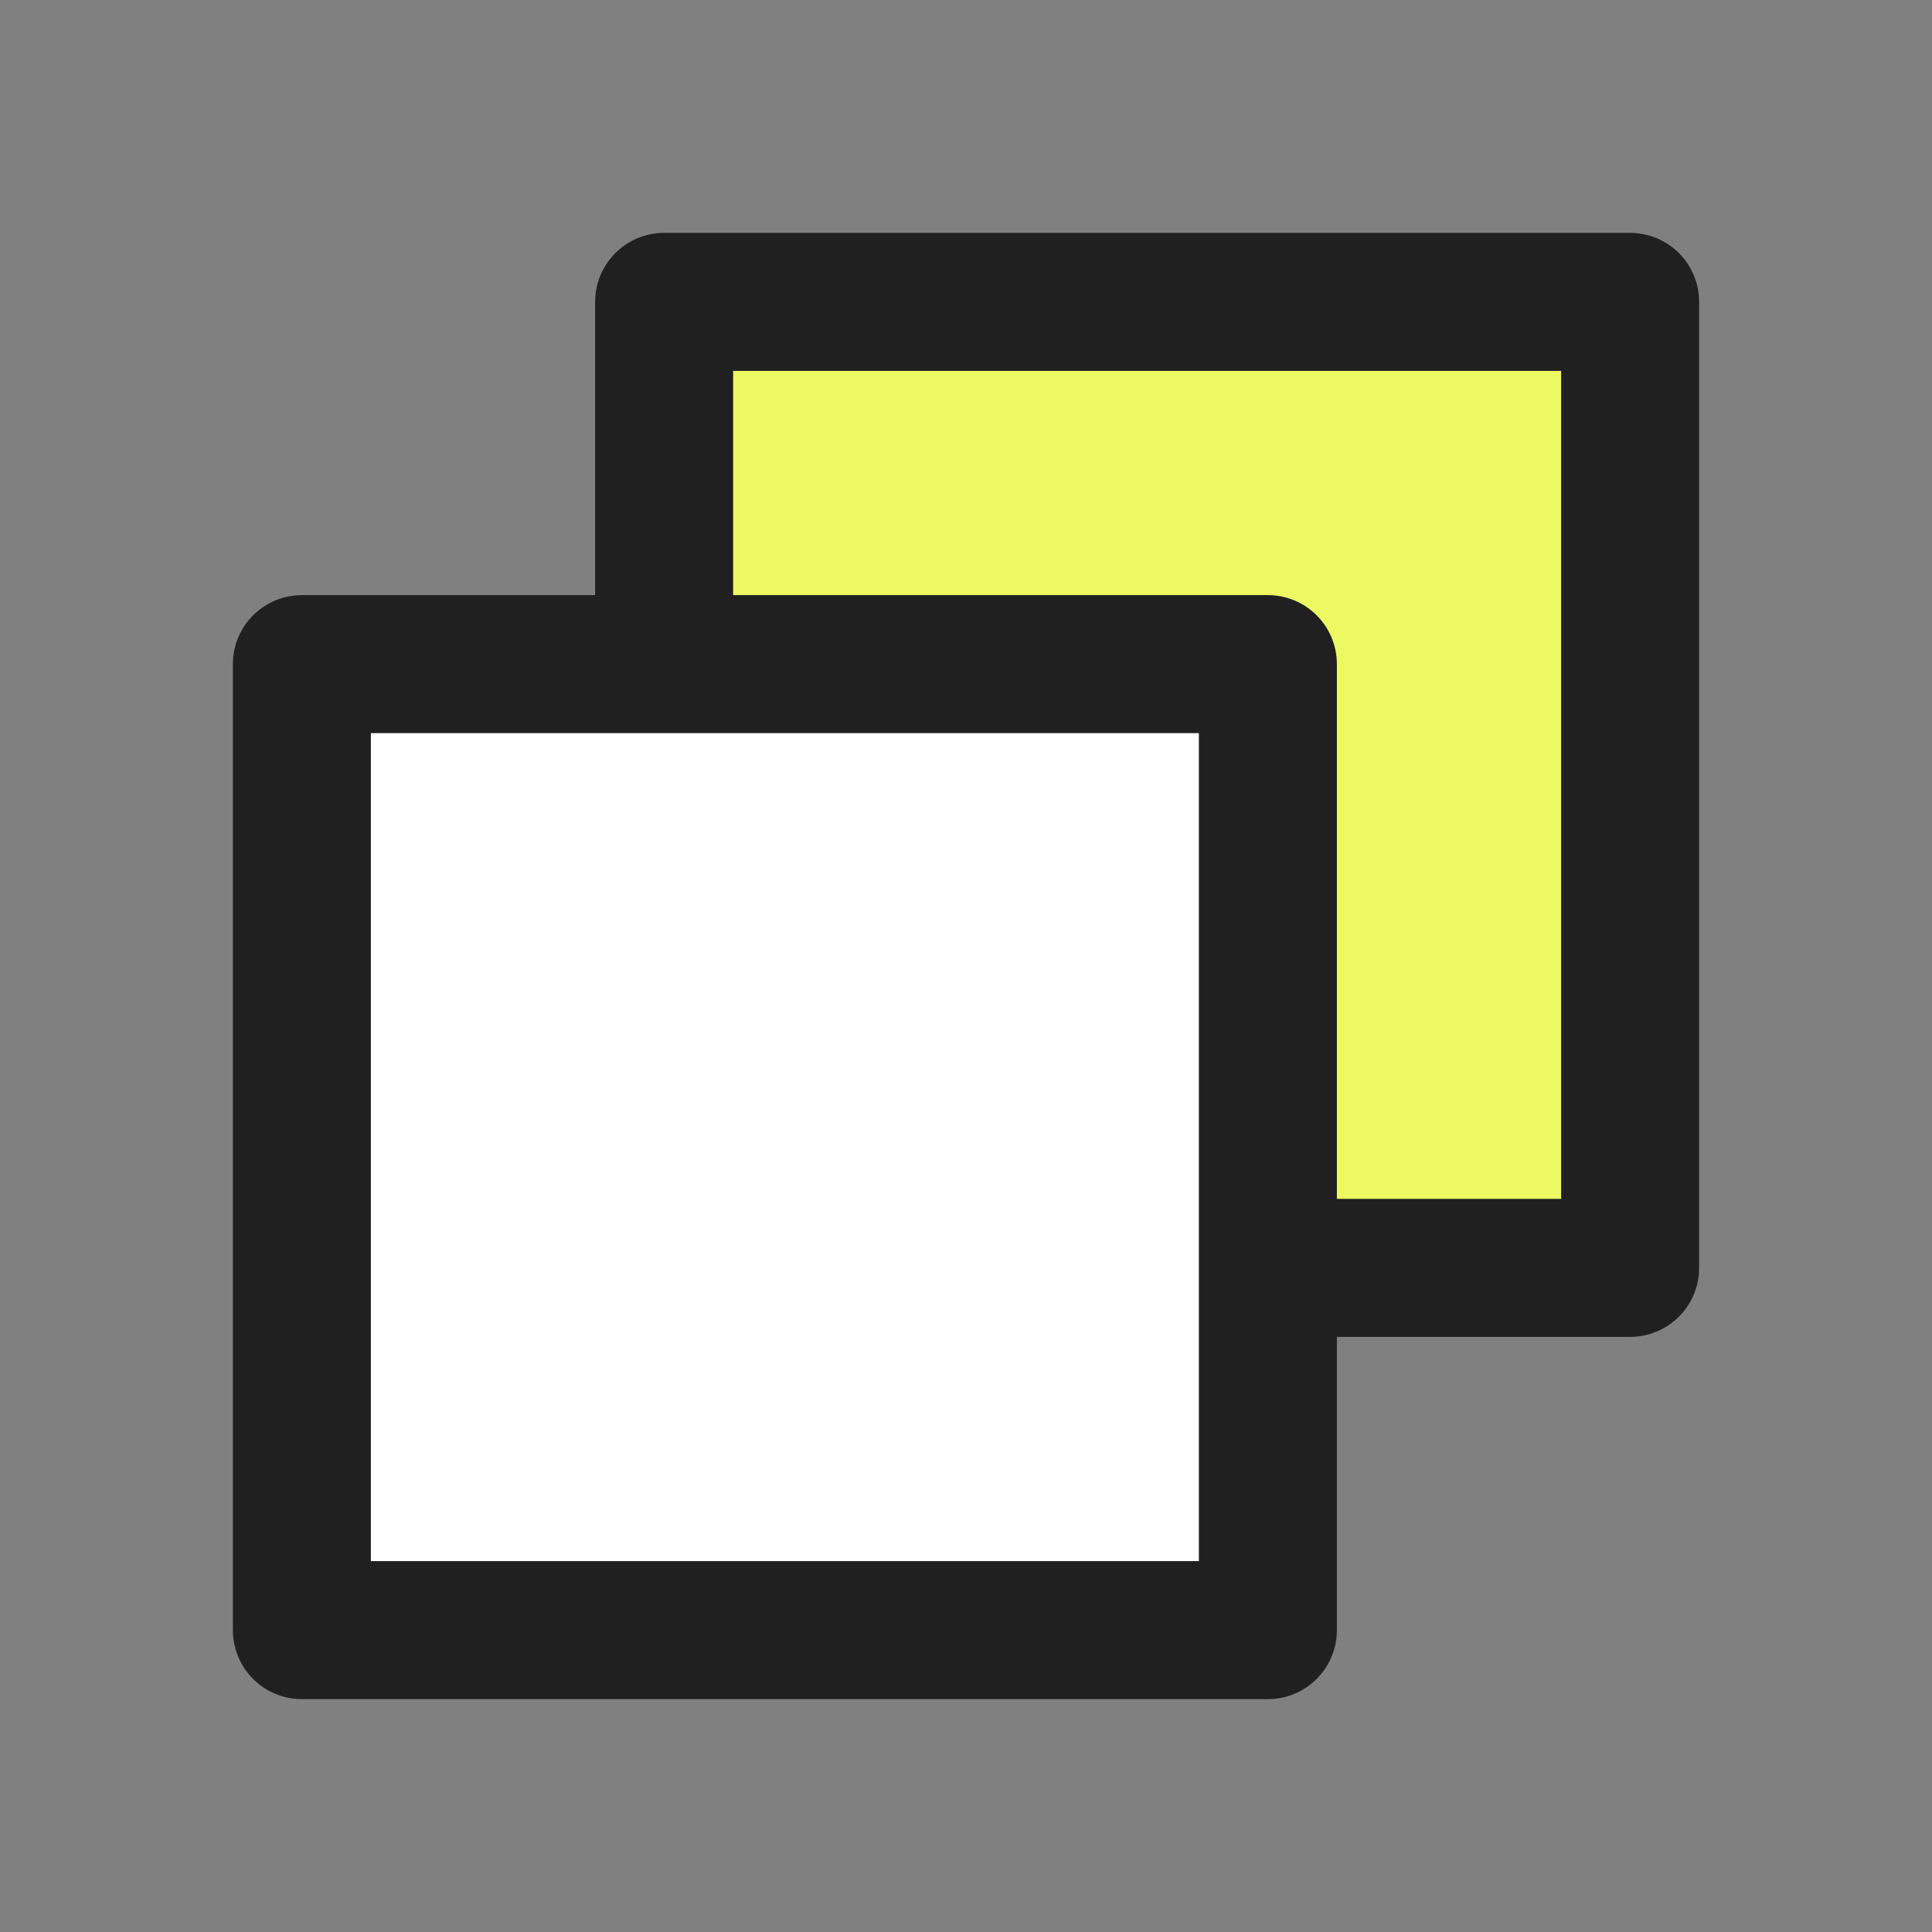 <svg width="28" height="28" viewBox="0 0 28 28" fill="none" xmlns="http://www.w3.org/2000/svg">
<rect x="0" y="0" width="28" height="28" fill="#808080" stroke="none"/>
<path d="M18.375 18.375H23.625V4.375H9.625V9.625" fill="#ECF962"/>
<path d="M18.375 18.375H23.625V4.375H9.625V9.625" stroke="#202020" stroke-width="2" stroke-linecap="round" stroke-linejoin="round"/>
<path d="M18.375 9.625H4.375V23.625H18.375V9.625Z" fill="white" stroke="#202020" stroke-width="2" stroke-linecap="round" stroke-linejoin="round"/>
</svg>
